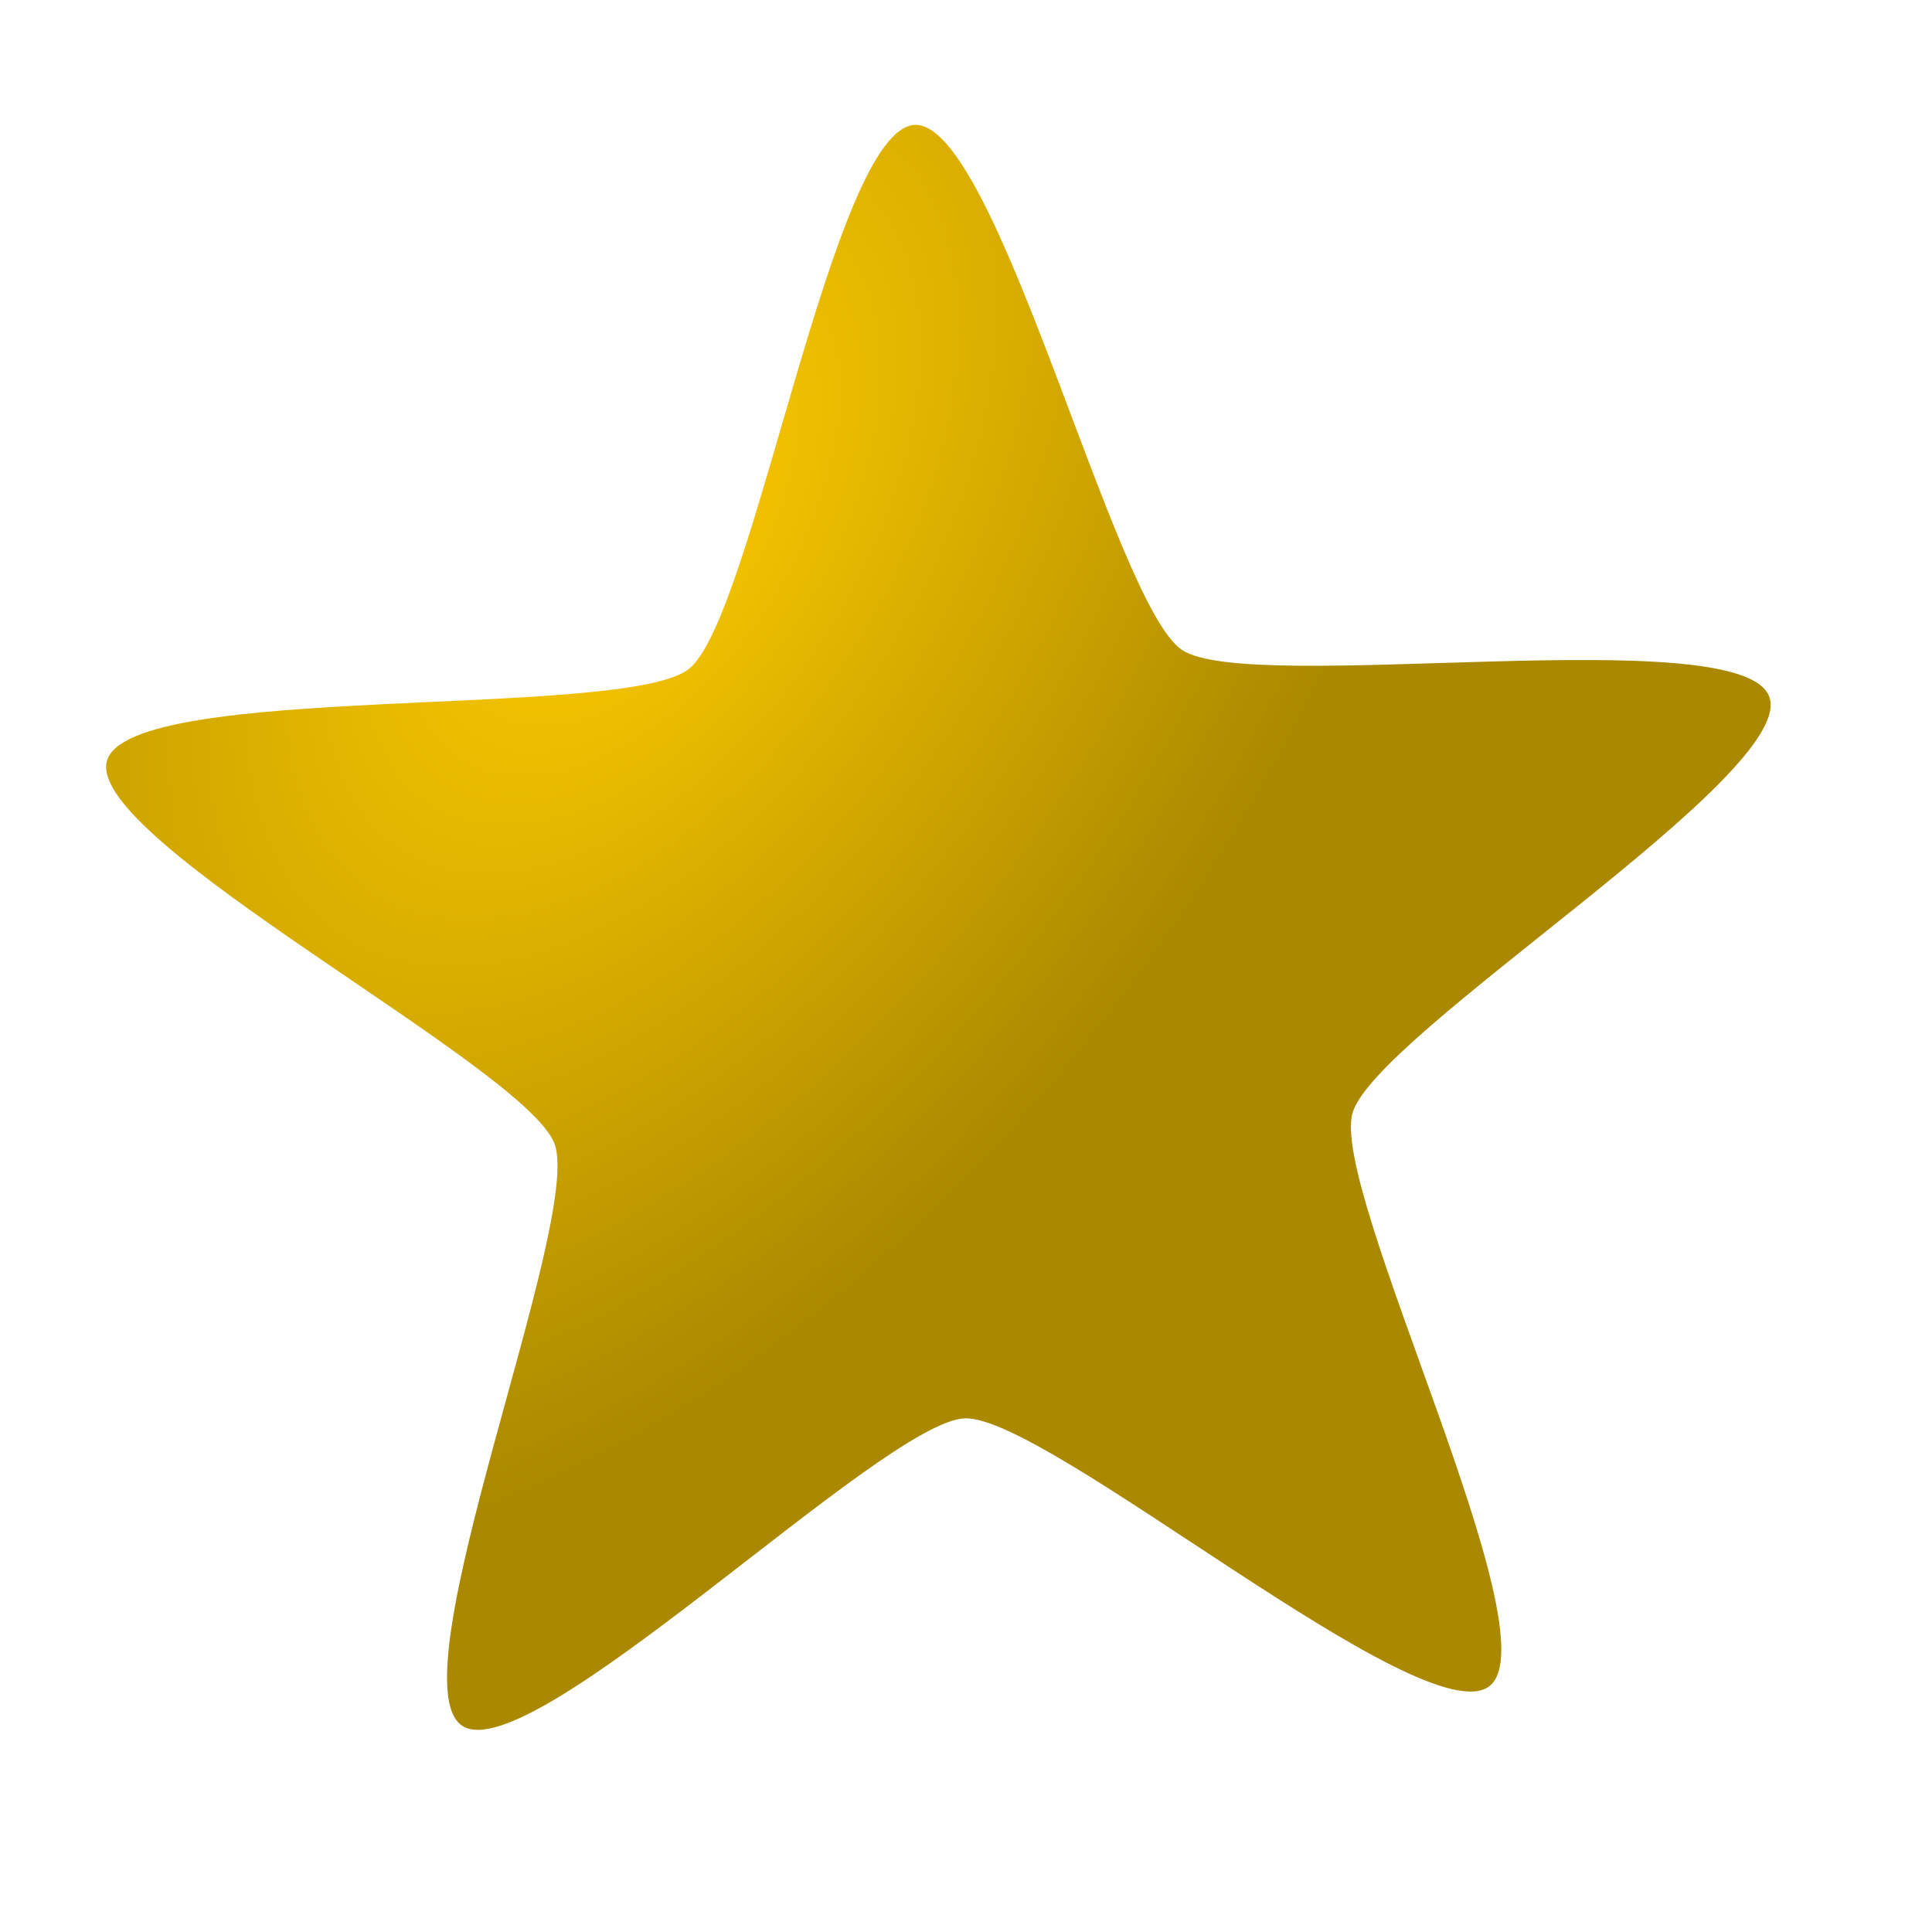 <?xml version="1.0" encoding="UTF-8" standalone="no"?>
<svg
   xmlns:dc="http://purl.org/dc/elements/1.1/"
   xmlns:cc="http://creativecommons.org/ns#"
   xmlns:rdf="http://www.w3.org/1999/02/22-rdf-syntax-ns#"
   xmlns:svg="http://www.w3.org/2000/svg"
   xmlns="http://www.w3.org/2000/svg"
   xmlns:xlink="http://www.w3.org/1999/xlink"
   xmlns:sodipodi="http://sodipodi.sourceforge.net/DTD/sodipodi-0.dtd"
   xmlns:inkscape="http://www.inkscape.org/namespaces/inkscape"
   width="500"
   height="500"
   viewBox="0 0 132.292 132.292"
   version="1.1"
   id="svg8085"
   inkscape:version="1.0.2-2 (e86c870879, 2021-01-15)"
   sodipodi:docname="rating-star.svg">
  <defs
     id="defs8079">
    <linearGradient
       inkscape:collect="always"
       id="linearGradient8100">
      <stop
         style="stop-color:#ffcc00;stop-opacity:1"
         offset="0"
         id="stop8096" />
      <stop
         style="stop-color:#aa8800;stop-opacity:1"
         offset="1"
         id="stop8098" />
    </linearGradient>
    <radialGradient
       inkscape:collect="always"
       xlink:href="#linearGradient8100"
       id="radialGradient8102"
       cx="-9.661"
       cy="120.781"
       fx="-9.661"
       fy="120.781"
       r="56.99"
       gradientTransform="matrix(-0.776,1.177,-0.697,-0.459,119.272,101.834)"
       gradientUnits="userSpaceOnUse" />
    <filter
       inkscape:menu="Shadows and Glows"
       inkscape:menu-tooltip="Cut out, add inner shadow and colorize some parts of an image"
       style="color-interpolation-filters:sRGB;"
       inkscape:label="Emergence"
       id="filter8170">
      <feColorMatrix
         values="0 0 0 0 0 0 0 0 0 0 0 0 0 0 0 0.21 0.72 0.07 0 0 "
         result="result1"
         id="feColorMatrix8142" />
      <feColorMatrix
         values="1 0 0 0 0 0 1 0 0 0 0 0 1 0 0 0 0 0 2 0 "
         result="result9"
         id="feColorMatrix8144" />
      <feComposite
         in2="result9"
         in="SourceGraphic"
         operator="in"
         result="result4"
         id="feComposite8146" />
      <feFlood
         result="result2"
         flood-color="rgb(0,0,0)"
         id="feFlood8148" />
      <feComposite
         in2="result9"
         operator="in"
         result="result10"
         id="feComposite8150" />
      <feComposite
         in2="result4"
         operator="atop"
         id="feComposite8152" />
      <feGaussianBlur
         stdDeviation="3"
         result="result8"
         id="feGaussianBlur8154" />
      <feOffset
         dx="3"
         dy="3"
         result="result3"
         in="result8"
         id="feOffset8156" />
      <feFlood
         flood-opacity="1"
         flood-color="rgb(219,173,62)"
         result="result5"
         id="feFlood8158" />
      <feMerge
         result="result6"
         id="feMerge8166">
        <feMergeNode
           in="result5"
           id="feMergeNode8160" />
        <feMergeNode
           in="result3"
           id="feMergeNode8162" />
        <feMergeNode
           in="result4"
           id="feMergeNode8164" />
      </feMerge>
      <feComposite
         in2="SourceGraphic"
         operator="in"
         result="result7"
         id="feComposite8168" />
    </filter>
  </defs>
  <sodipodi:namedview
     id="base"
     pagecolor="#ffffff"
     bordercolor="#666666"
     borderopacity="1.0"
     inkscape:pageopacity="0.0"
     inkscape:pageshadow="2"
     inkscape:zoom="0.7"
     inkscape:cx="445.65843"
     inkscape:cy="191.39152"
     inkscape:document-units="mm"
     inkscape:current-layer="layer1"
     inkscape:document-rotation="0"
     showgrid="false"
     units="px"
     inkscape:window-width="1920"
     inkscape:window-height="1001"
     inkscape:window-x="-9"
     inkscape:window-y="-9"
     inkscape:window-maximized="1" />
  <g
     inkscape:label="Vrstva 1"
     inkscape:groupmode="layer"
     id="layer1">
    <path
       sodipodi:type="star"
       style="font-variation-settings:normal;vector-effect:none;fill:url(#radialGradient8102);fill-opacity:1;fill-rule:evenodd;stroke-width:0.265;stroke-linecap:butt;stroke-linejoin:miter;stroke-miterlimit:4;stroke-dasharray:none;stroke-dashoffset:0;stroke-opacity:1;stop-color:#000000"
       id="path7888"
       sodipodi:sides="5"
       sodipodi:cx="64.950134"
       sodipodi:cy="68.395077"
       sodipodi:r1="59.88776"
       sodipodi:r2="28.746124"
       sodipodi:arg1="0.90394088"
       sodipodi:arg2="1.5322594"
       inkscape:flatsided="false"
       inkscape:rounded="0.14"
       inkscape:randomized="0"
       inkscape:transform-center-x="0.67987132"
       inkscape:transform-center-y="-4.7319211"
       d="M 101.992,115.453 C 97.554,118.946 71.701,96.902 66.058,97.12 60.414,97.337 36.335,121.307 31.642,118.166 26.948,115.024 39.924,83.625 37.973,78.325 36.023,73.025 5.786,57.531 7.323,52.097 8.86,46.662 42.732,49.3 47.17,45.807 51.608,42.314 56.999,8.769 62.643,8.552 68.286,8.334 76.245,41.364 80.938,44.505 c 4.694,3.141 38.262,-2.097 40.213,3.203 1.951,5.3 -27.003,23.076 -28.54,28.51 -1.537,5.435 13.818,35.742 9.381,39.235 z" />
  </g>
</svg>
